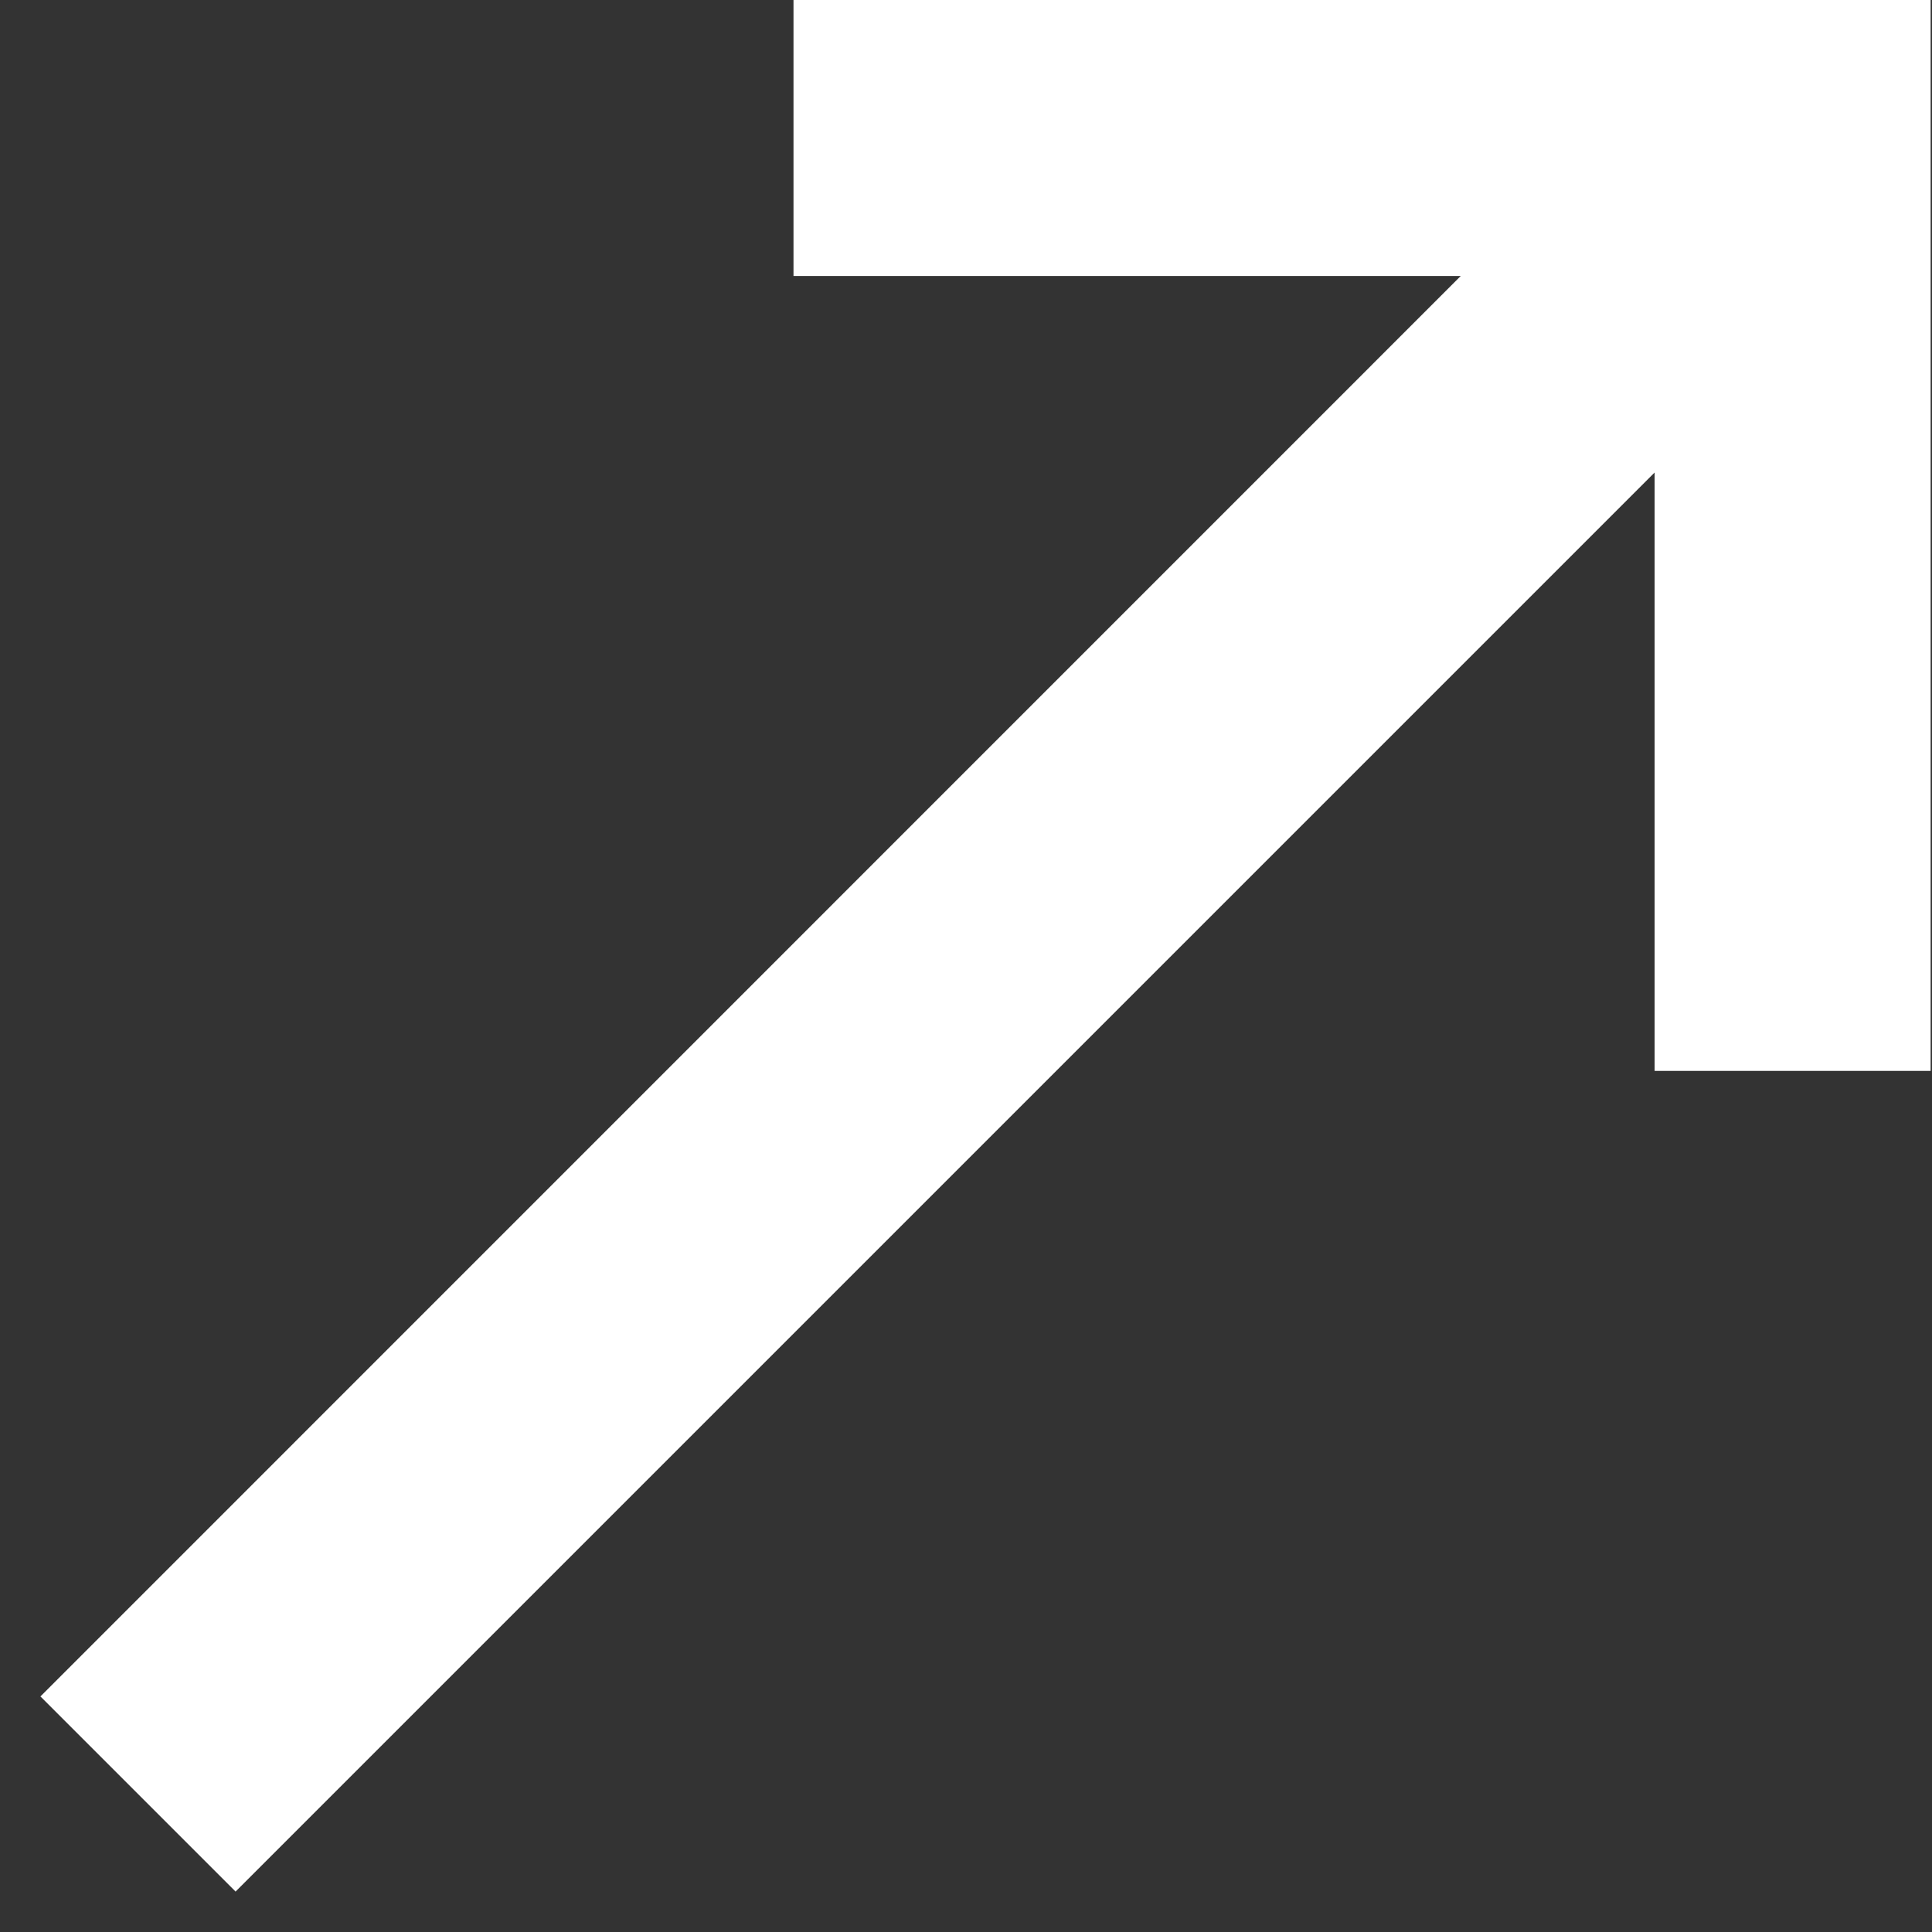 <?xml version="1.0" encoding="UTF-8"?>
<svg width="14px" height="14px" viewBox="0 0 14 14" version="1.1" xmlns="http://www.w3.org/2000/svg" xmlns:xlink="http://www.w3.org/1999/xlink">
    <rect x="0" y="0" width="14" height="14" fill="#333333" stroke="none"/>
    <title>Combined Shape</title>
    <g id="Visual-element" stroke="none" stroke-width="1" fill="none" fill-rule="evenodd">
        <path d="M13.99,0 L13.99,7.76 L11.99,7.76 L11.99,3.424 L1.707,13.707 L0.293,12.293 L10.585,2 L5.75,2 L5.75,0 L13.99,0 Z" id="Combined-Shape" fill="#FFFFFF" fill-rule="nonzero"></path>
    </g>
</svg>